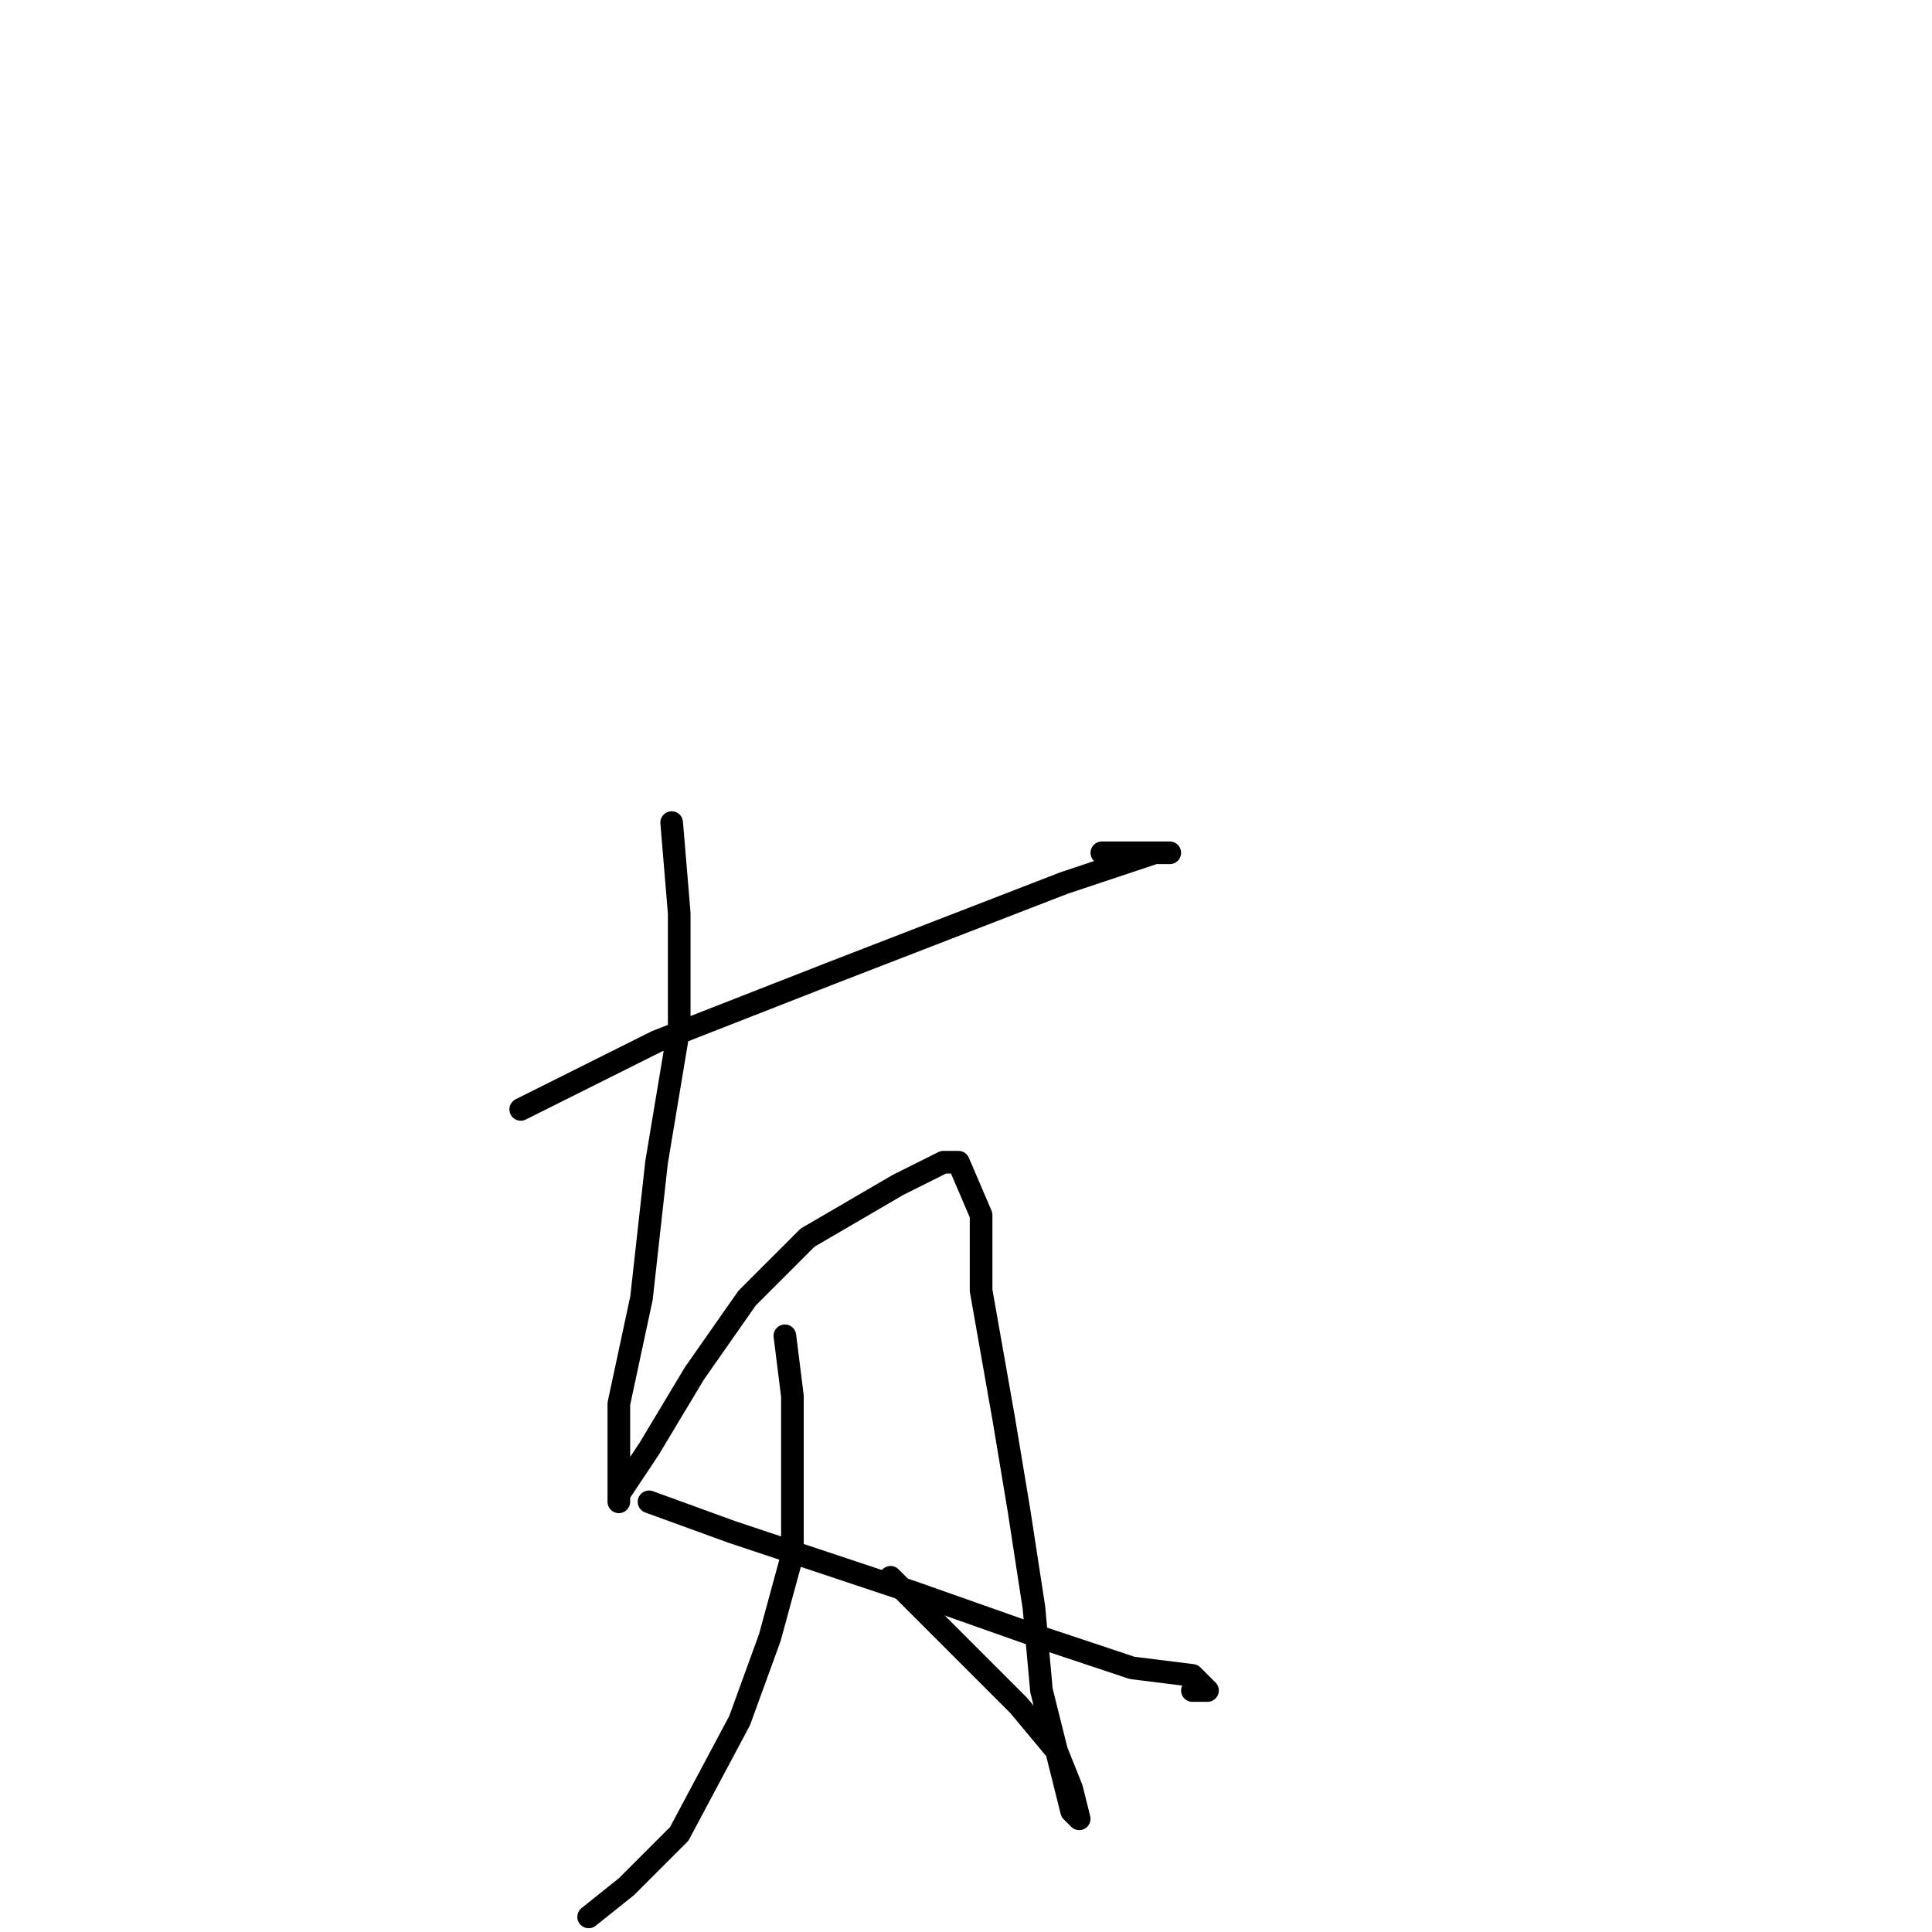 <?xml version="1.0" standalone="no"?>
    <svg width="256" height="256" xmlns="http://www.w3.org/2000/svg" version="1.1">
    <polyline stroke="black" stroke-width="3" stroke-linecap="round" fill="transparent" stroke-linejoin="round" points="69 147 87 138 110 129 141 117 153 113 155 113 154 113 150 113 146 113 146 113 " />
        <polyline stroke="black" stroke-width="3" stroke-linecap="round" fill="transparent" stroke-linejoin="round" points="89 109 90 121 90 136 87 154 85 172 82 186 82 197 82 199 82 198 86 192 92 182 99 172 107 164 119 157 125 154 127 154 130 161 130 171 133 188 135 200 137 213 138 224 141 236 142 240 143 241 142 237 140 232 135 226 129 220 119 210 118 209 118 209 " />
        <polyline stroke="black" stroke-width="3" stroke-linecap="round" fill="transparent" stroke-linejoin="round" points="104 177 105 185 105 195 105 206 102 217 98 228 90 243 83 250 78 254 78 254 78 254 " />
        <polyline stroke="black" stroke-width="3" stroke-linecap="round" fill="transparent" stroke-linejoin="round" points="86 199 97 203 121 211 138 217 150 221 158 222 160 224 159 224 158 224 158 224 " />
        </svg>